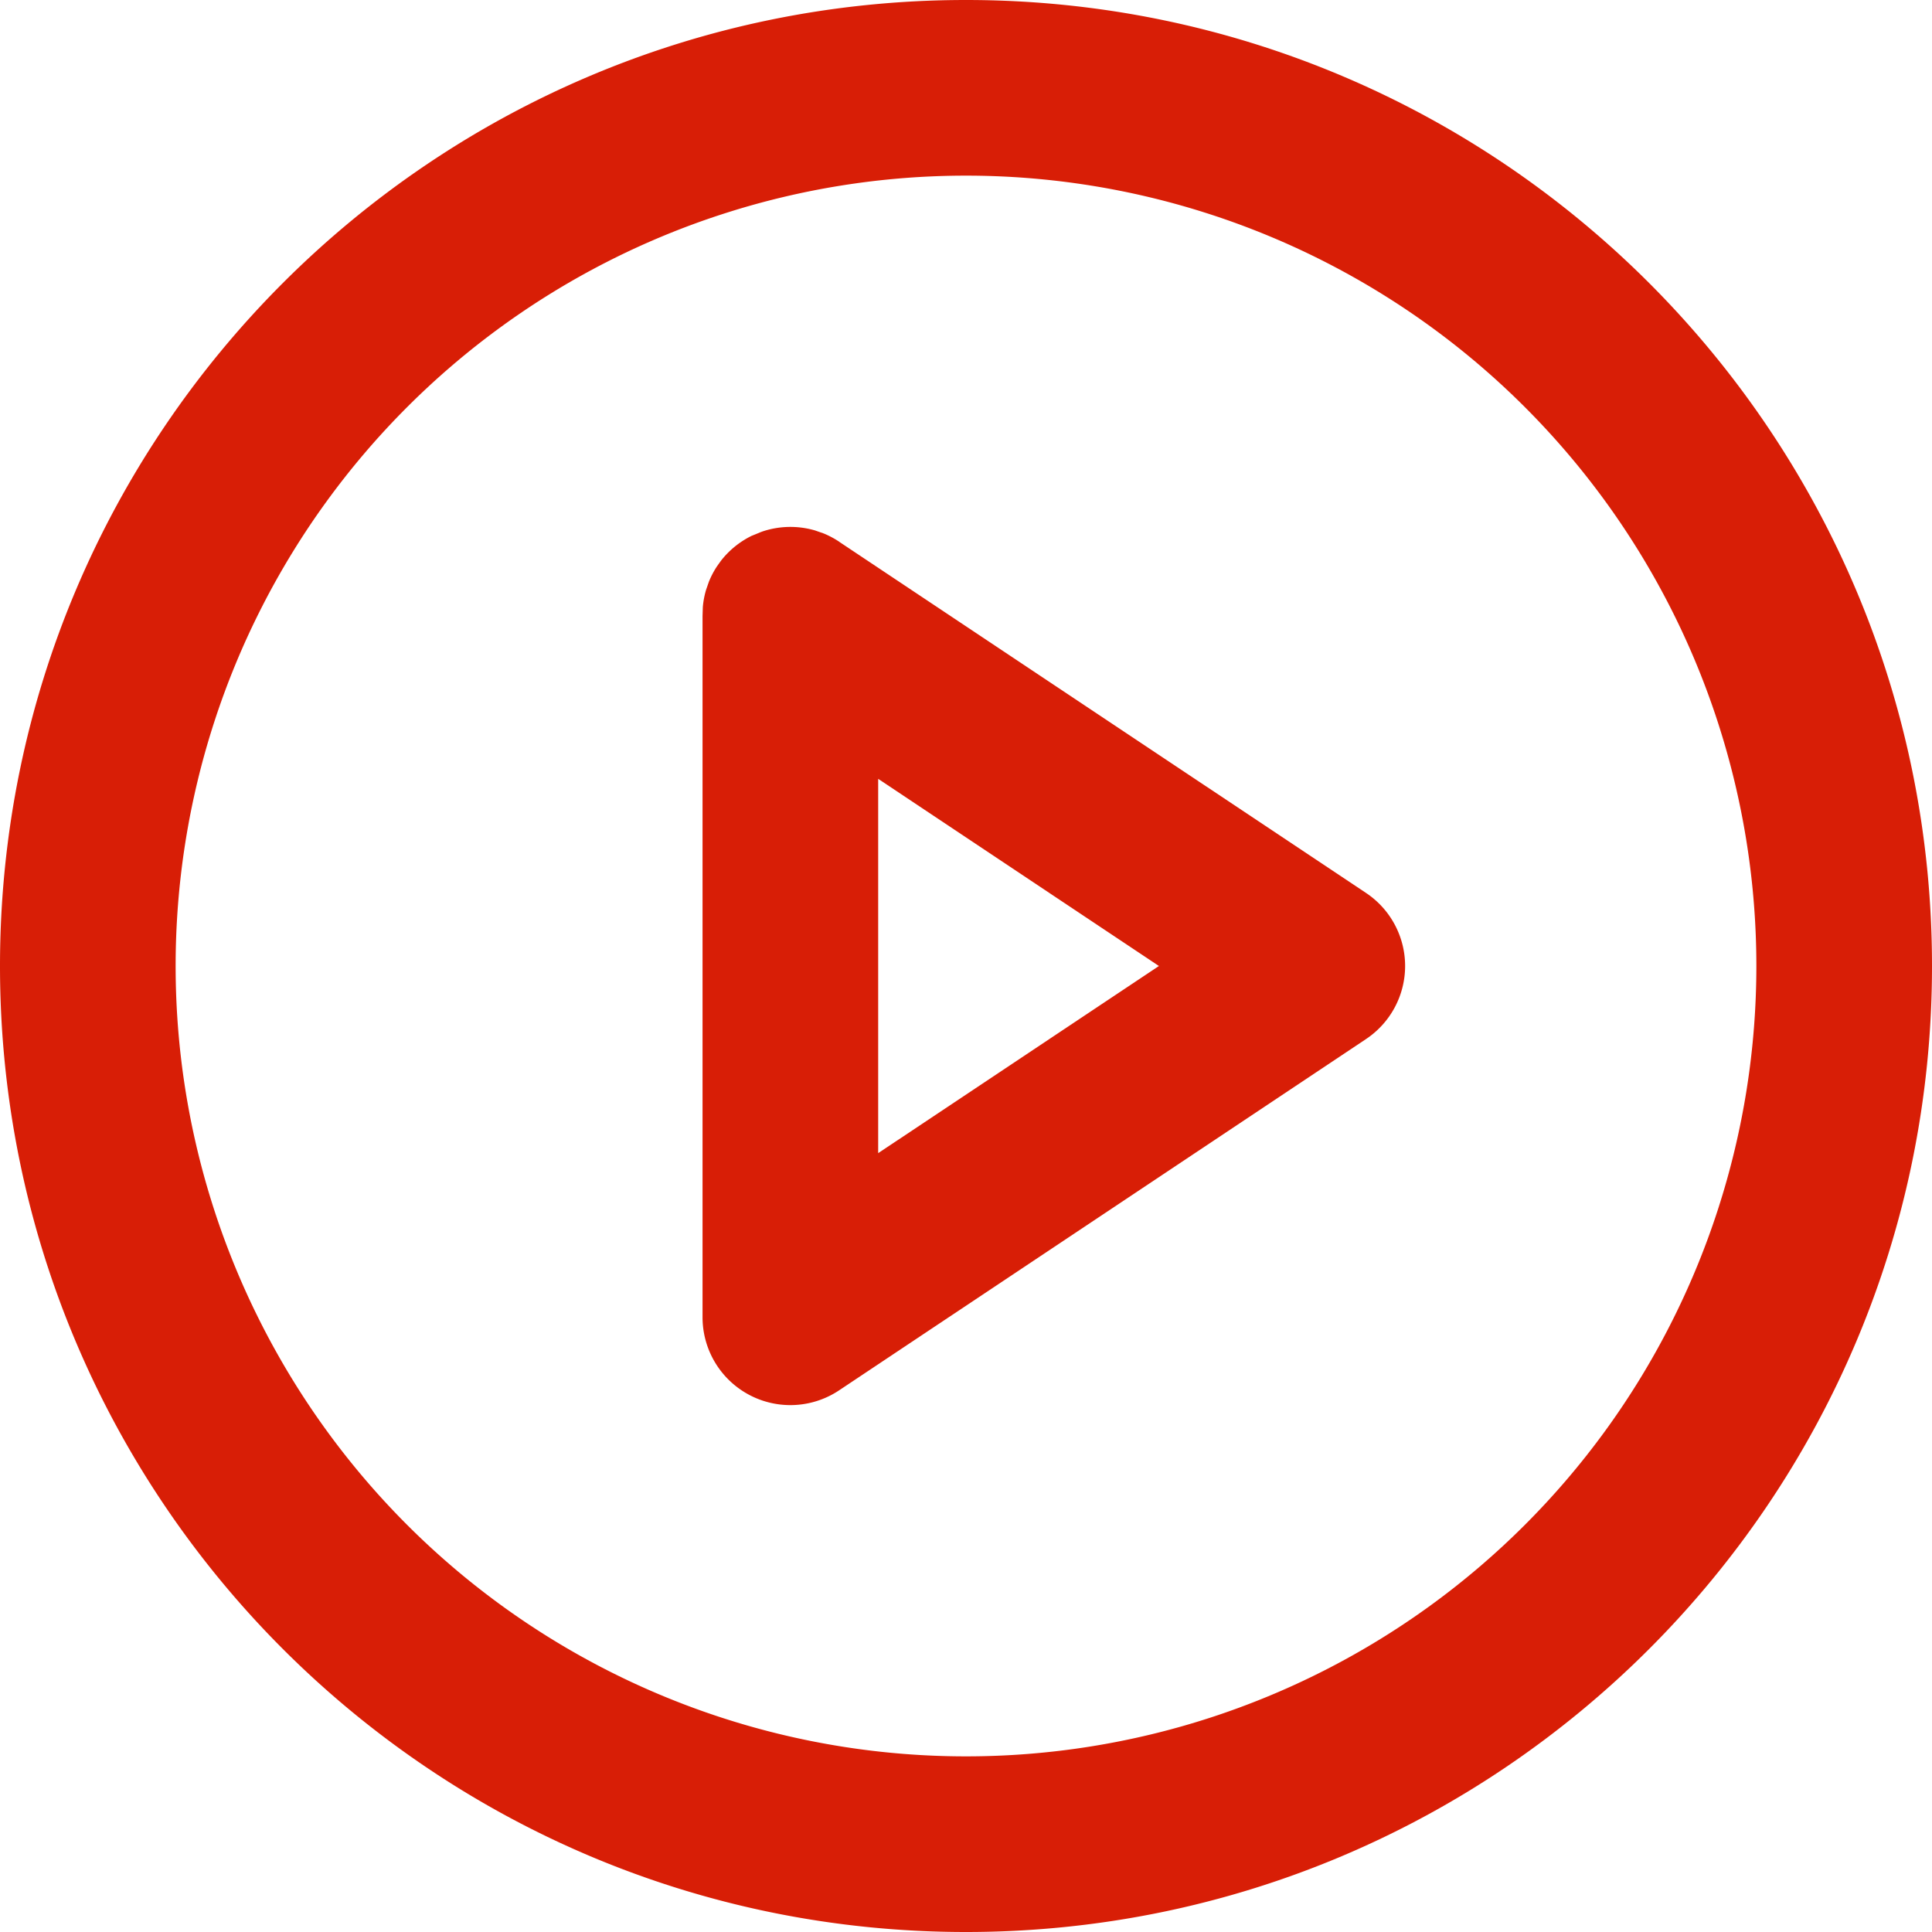<!-- <svg xmlns="http://www.w3.org/2000/svg" width="70" height="70" viewBox="0 0 70 70">
  <path transform="translate(15,15) scale(0.04,0.04)" d="M576,363L810,512L576,661zM342,214L576,363L576,661L342,810z"></path>
</svg> -->
<svg t="1639582252240" class="icon" viewBox="0 0 1024 1024" version="1.1" xmlns="http://www.w3.org/2000/svg" p-id="13393" width="70" height="70"><path d="M512 0c282.764 0 512 229.236 512 512s-229.236 512-512 512S0 794.764 0 512 229.236 0 512 0z m0 93.091a418.909 418.909 0 1 0 0 837.818 418.909 418.909 0 0 0 0-837.818z" fill="#d81e06" p-id="13394"></path><path d="M372.364 698.182a46.545 46.545 0 0 0 72.378 38.726l279.273-186.182a46.545 46.545 0 0 0 0-77.452L445.254 287.465a46.452 46.452 0 0 0-8.518-4.655L431.942 281.135a46.639 46.639 0 0 0-27.834 0.559l-5.772 2.327a46.732 46.732 0 0 0-16.198 13.172l-2.001 2.793c-1.815 2.7-3.258 5.492-4.422 8.378l-1.489 4.282a46.359 46.359 0 0 0-1.676 8.657L372.364 326.423c0.233 14.848 7.447 29.324 20.713 38.167L465.455 412.765V325.818c0-13.964-6.144-26.438-15.825-34.956l-4.887-3.77a46.732 46.732 0 0 0-8.378-4.422l-4.282-1.489a46.545 46.545 0 0 0-28.858 0.838l-4.282 1.769a46.266 46.266 0 0 0-22.668 23.366l-2.048 5.585a46.266 46.266 0 0 0-1.722 9.123L372.364 326.47V698.182z m93.091-285.37L614.26 512 465.455 611.188V412.858z" fill="#d81e06" p-id="13395"></path></svg>